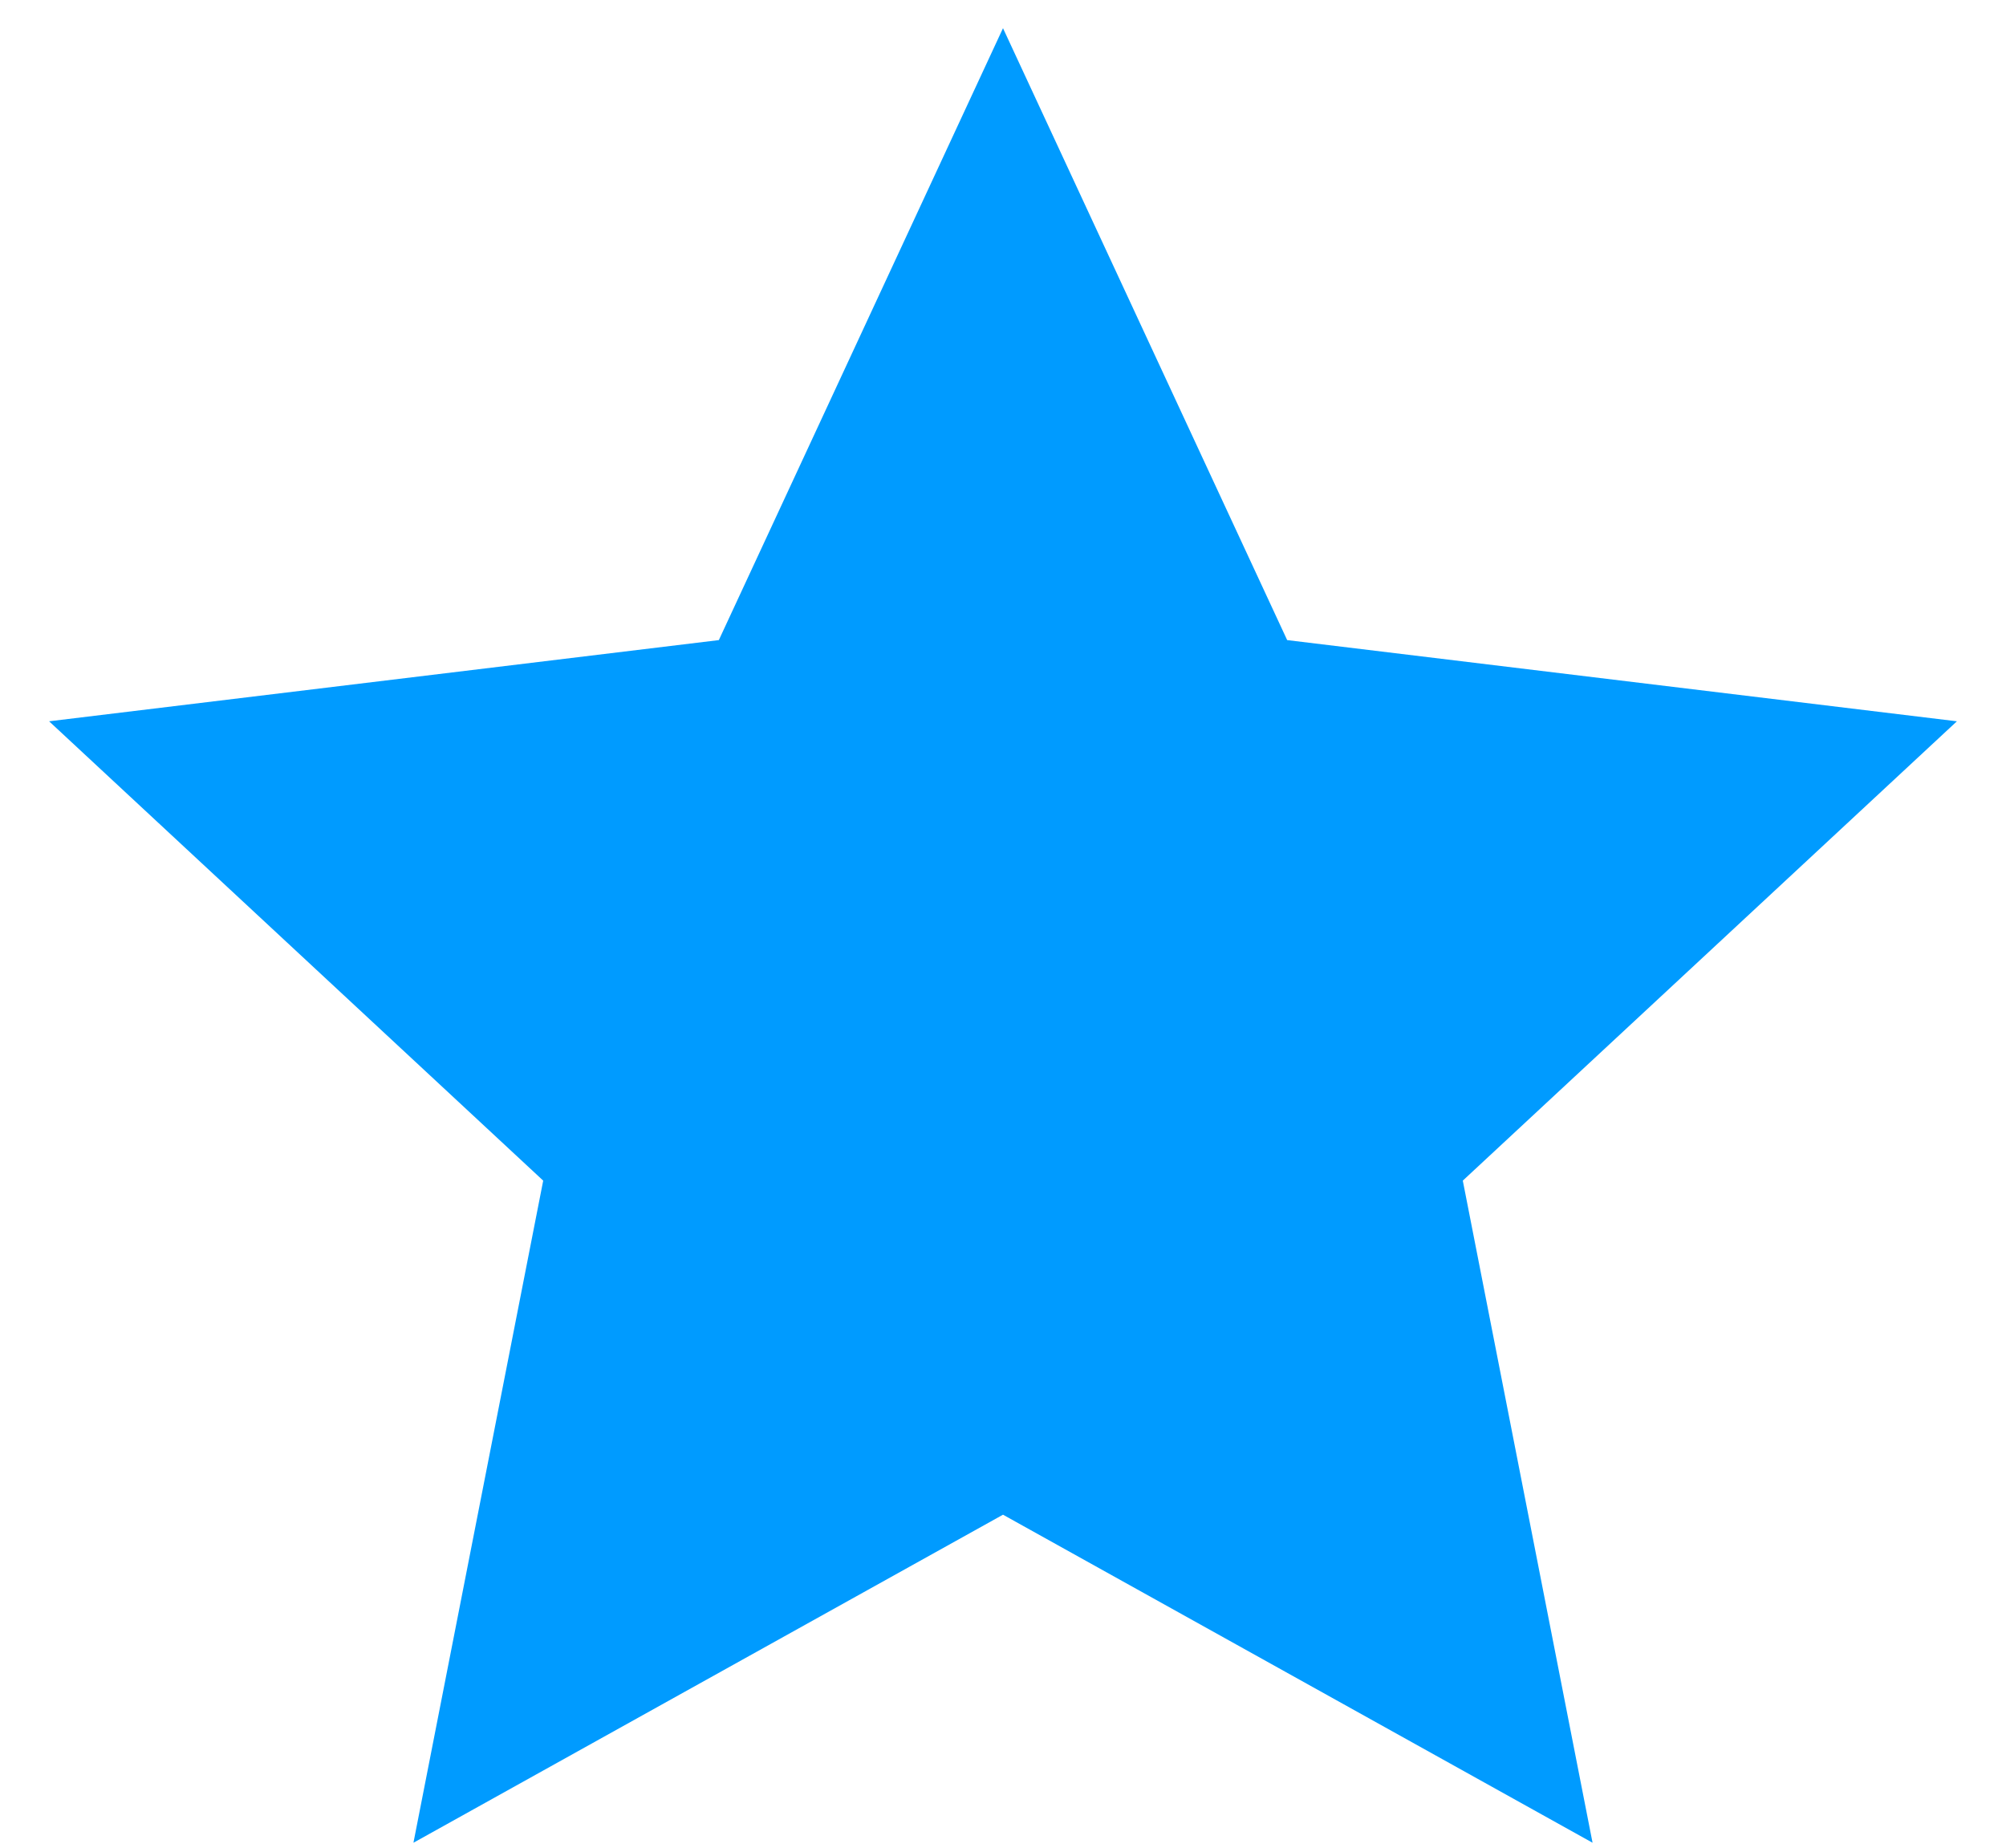 <svg width="38" height="35" viewBox="0 0 38 35" fill="none"
  xmlns="http://www.w3.org/2000/svg">
  <path d="M19 0.534L24.383 12.125L37.07 13.663L27.71 22.364L30.168 34.906L19 28.692L7.832 34.906L10.29 22.364L0.93 13.663L13.617 12.125L19 0.534Z" fill="#009BFF"/>
</svg>

